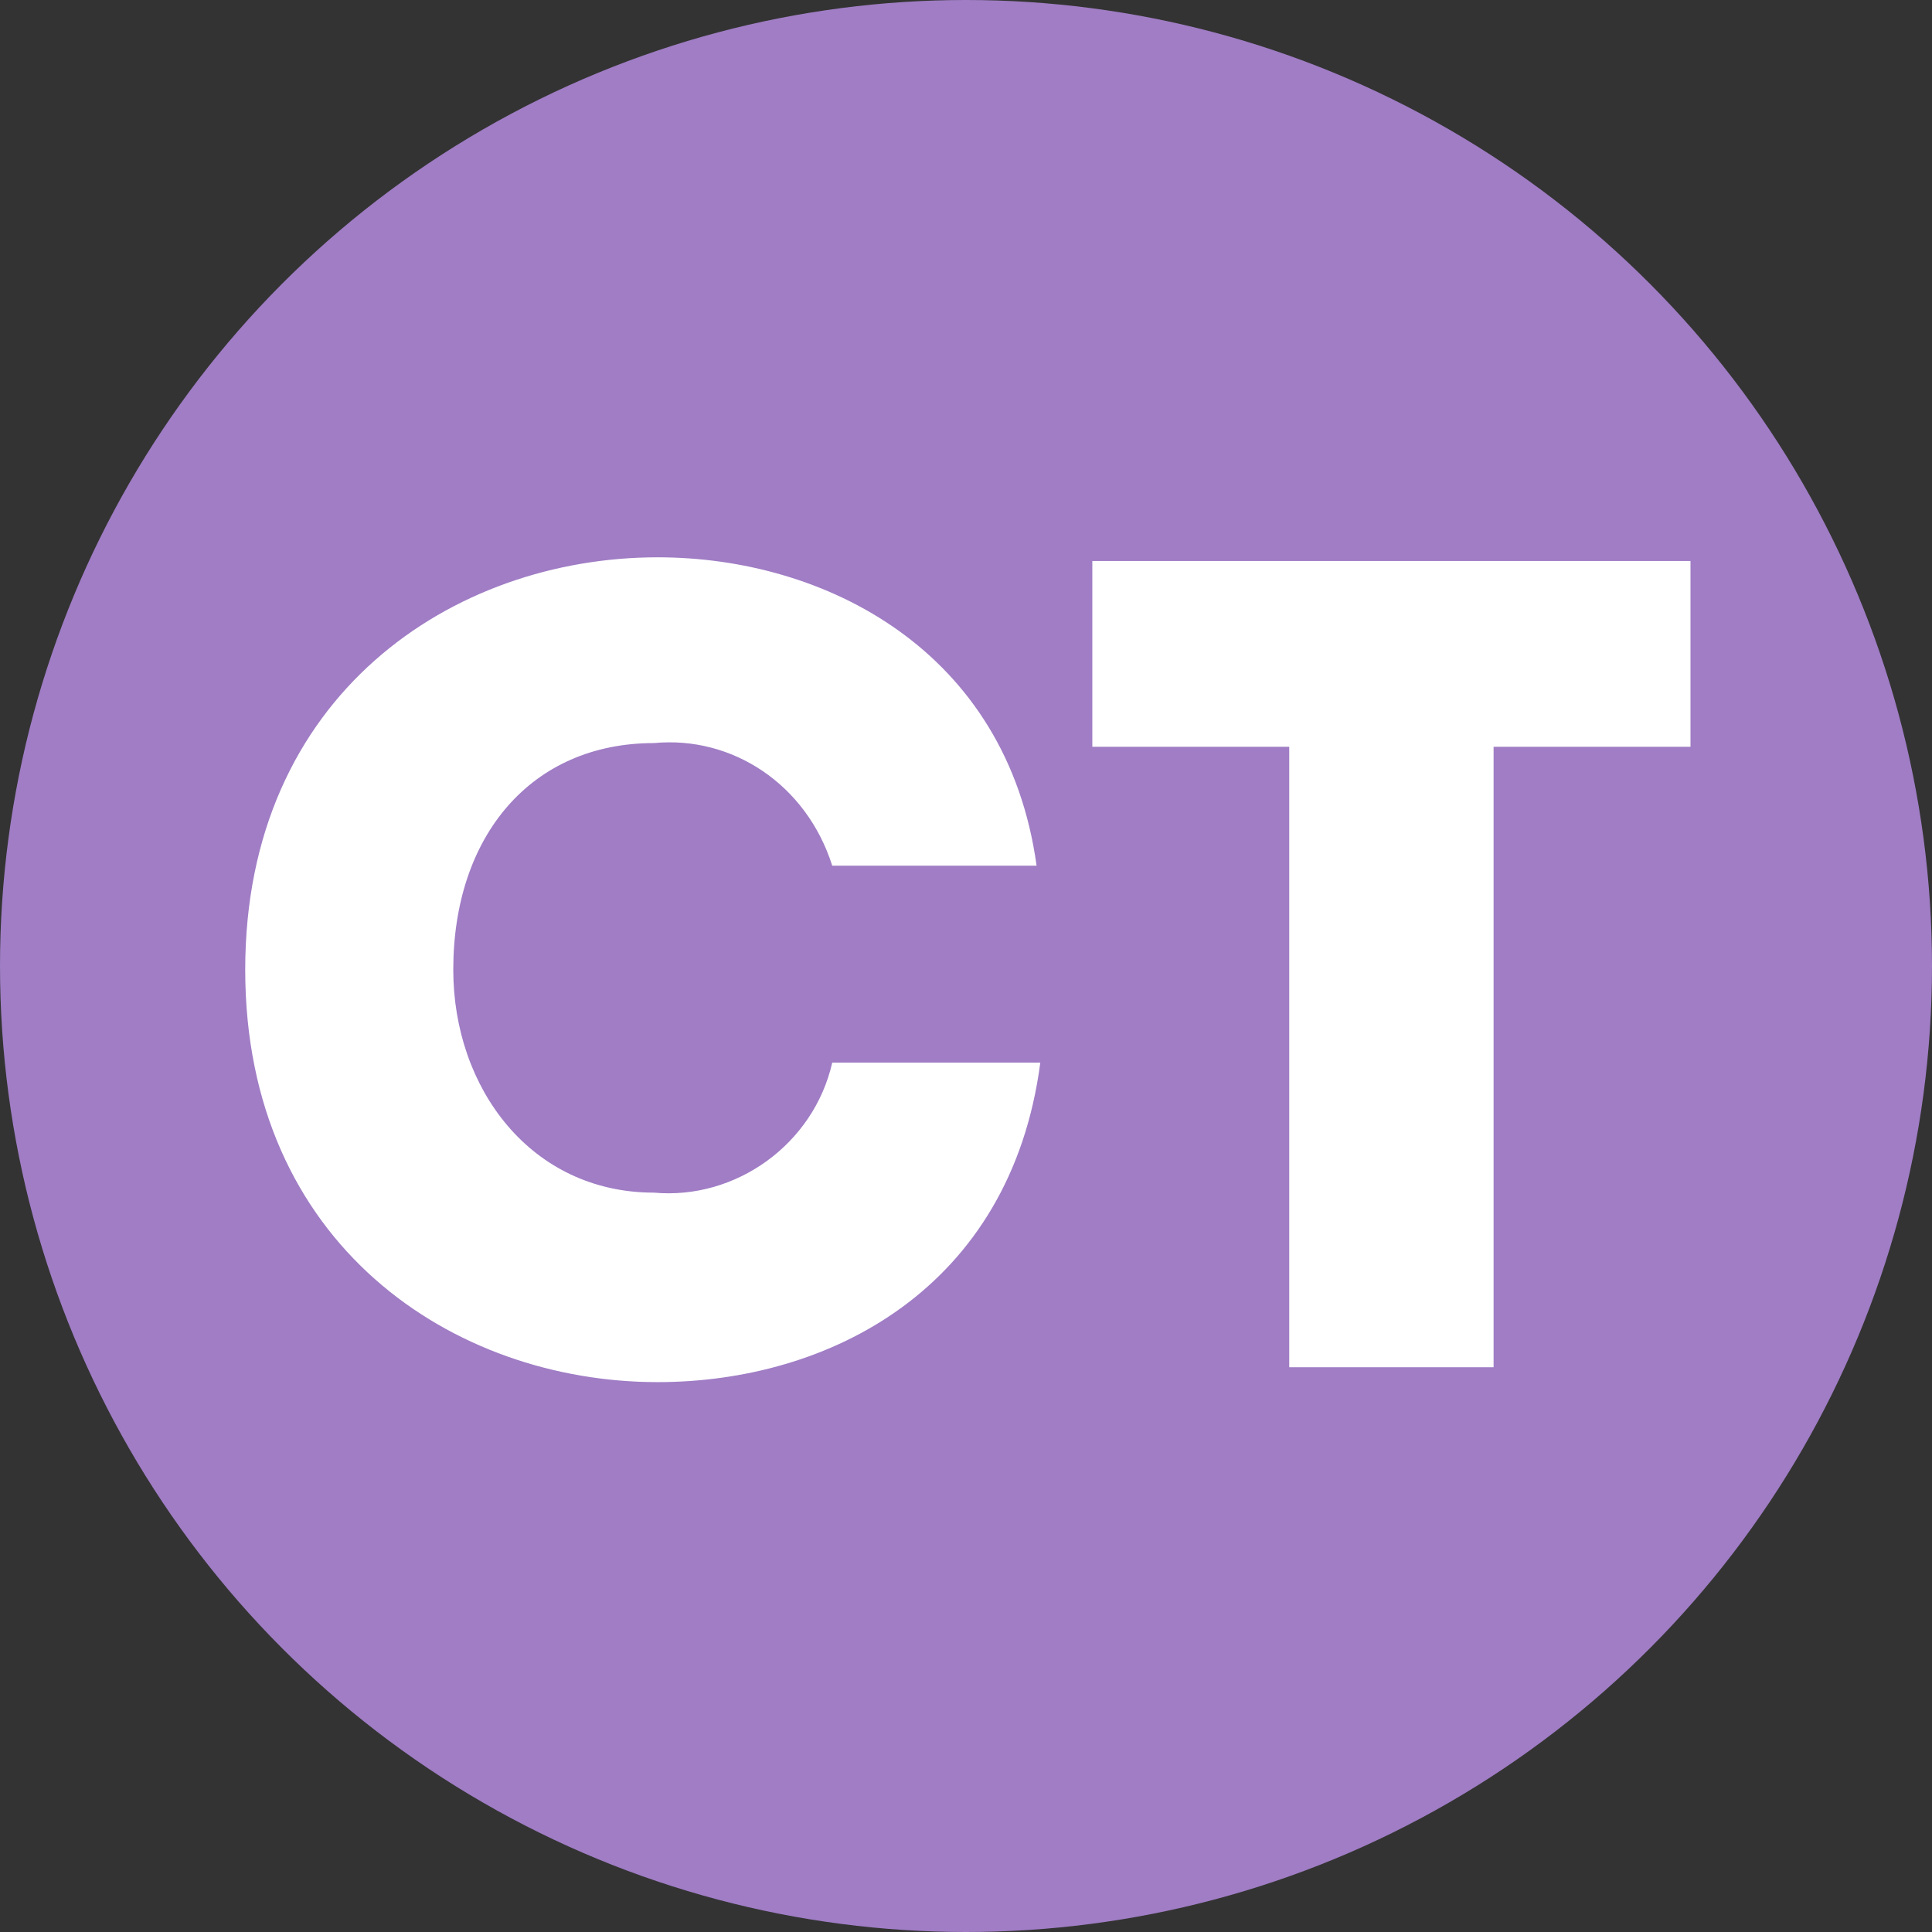 <svg xmlns="http://www.w3.org/2000/svg" xmlns:xlink="http://www.w3.org/1999/xlink" id="Слой_1" x="0px" y="0px" viewBox="0 0 52 52" style="enable-background:new 0 0 52 52;" xml:space="preserve"><rect x="0" y="0" width="52" height="52" fill="#333333" stroke="none"/> <style type="text/css"> .st0{fill:#A07DC5;} .st1{fill:#FFFFFF;} </style> <title>CT_sfa_logo</title> <circle class="st0" cx="26" cy="26" r="26"/> <path class="st1" d="M40.2,20.1v16.7h-5.5V20.1h-5.3v-5h16.1v5H40.2z M17.6,20c-3.3,0-5.4,2.5-5.4,6.1c0,3.2,2.1,6,5.4,6 c2.2,0.2,4.3-1.3,4.8-3.5H28c-0.8,6.1-5.7,8.6-10.3,8.6c-5.5,0-11.1-3.7-11.1-11.1s5.6-11.1,11.1-11.1c4.5,0,9.4,2.5,10.2,8.3h-5.5 C21.7,21.1,19.7,19.8,17.6,20"/> </svg>